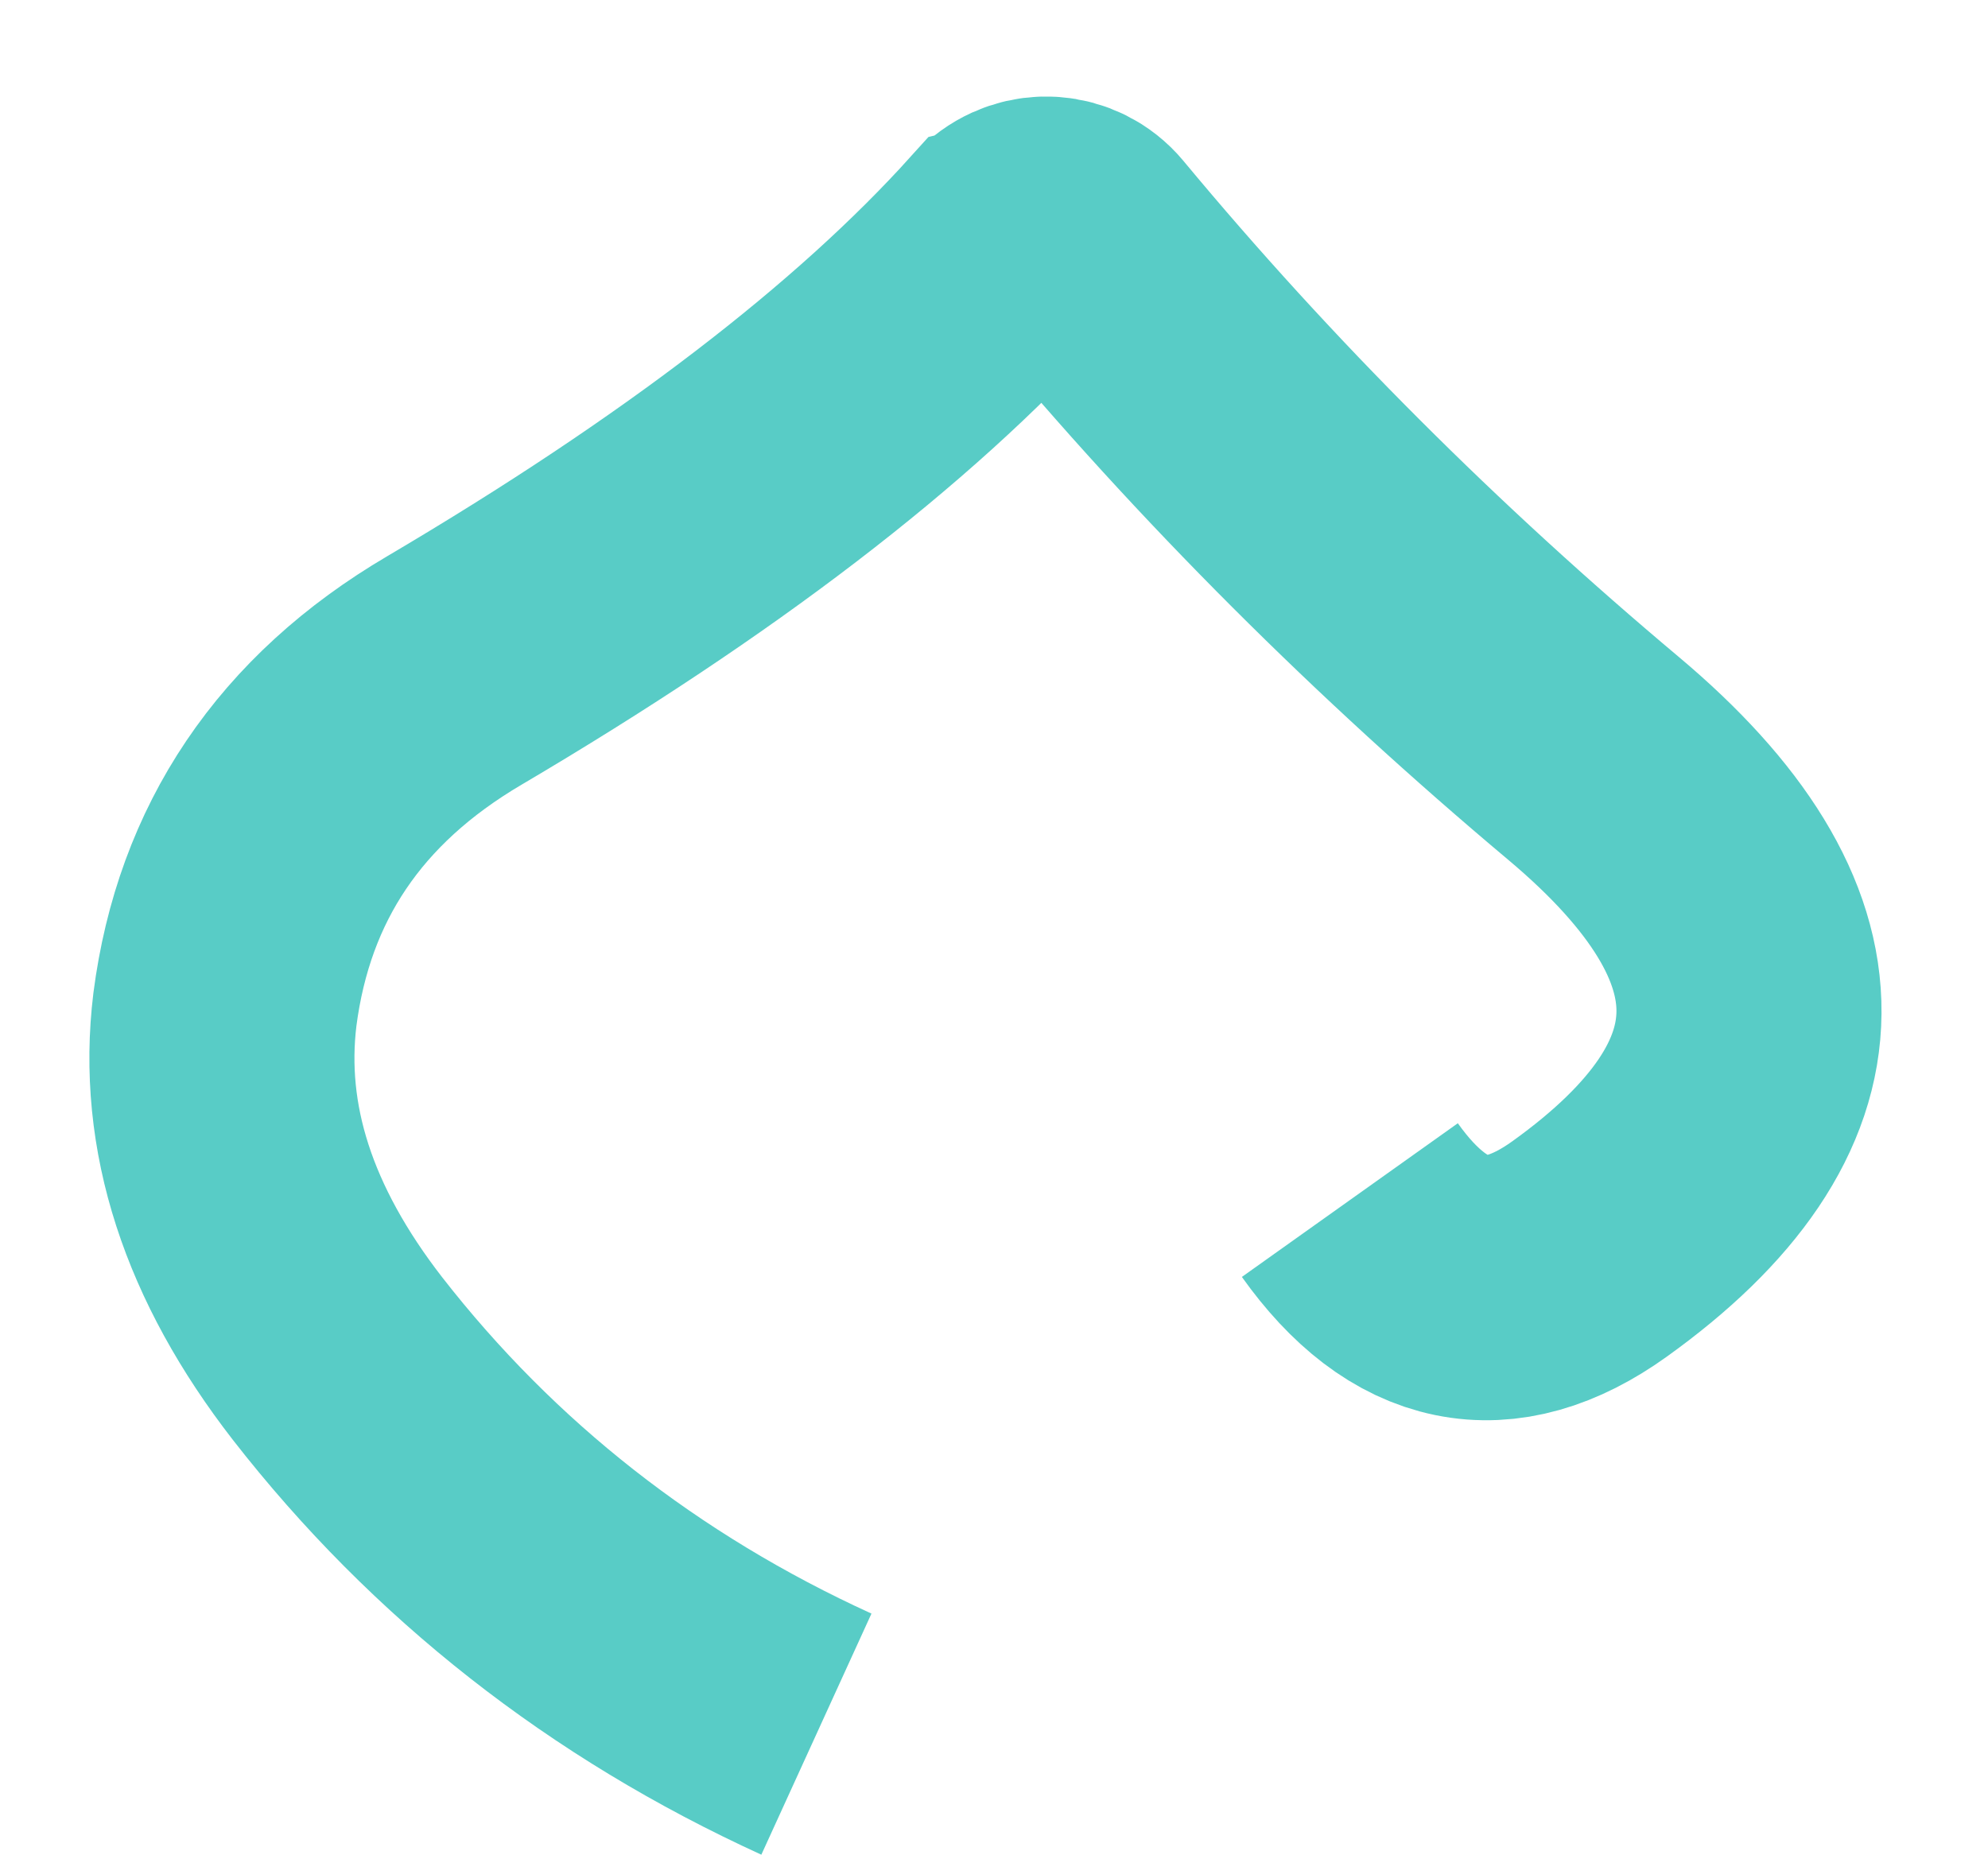 <?xml version="1.0" encoding="UTF-8" standalone="no"?><svg width='15' height='14' viewBox='0 0 15 14' fill='none' xmlns='http://www.w3.org/2000/svg'>
<path d='M10.185 9.056C10.706 9.788 11.311 9.914 11.992 9.426C13.588 8.282 13.597 7.045 12.025 5.724C10.622 4.546 9.328 3.259 8.16 1.853C8.034 1.702 7.807 1.685 7.656 1.82C7.639 1.828 7.63 1.845 7.613 1.853C6.664 2.905 5.269 3.974 3.429 5.059C2.412 5.657 1.84 6.515 1.697 7.617C1.588 8.509 1.874 9.384 2.546 10.251C3.496 11.471 4.706 12.422 6.16 13.086' stroke='#58CCC6' stroke-width='2'/>
</svg>
